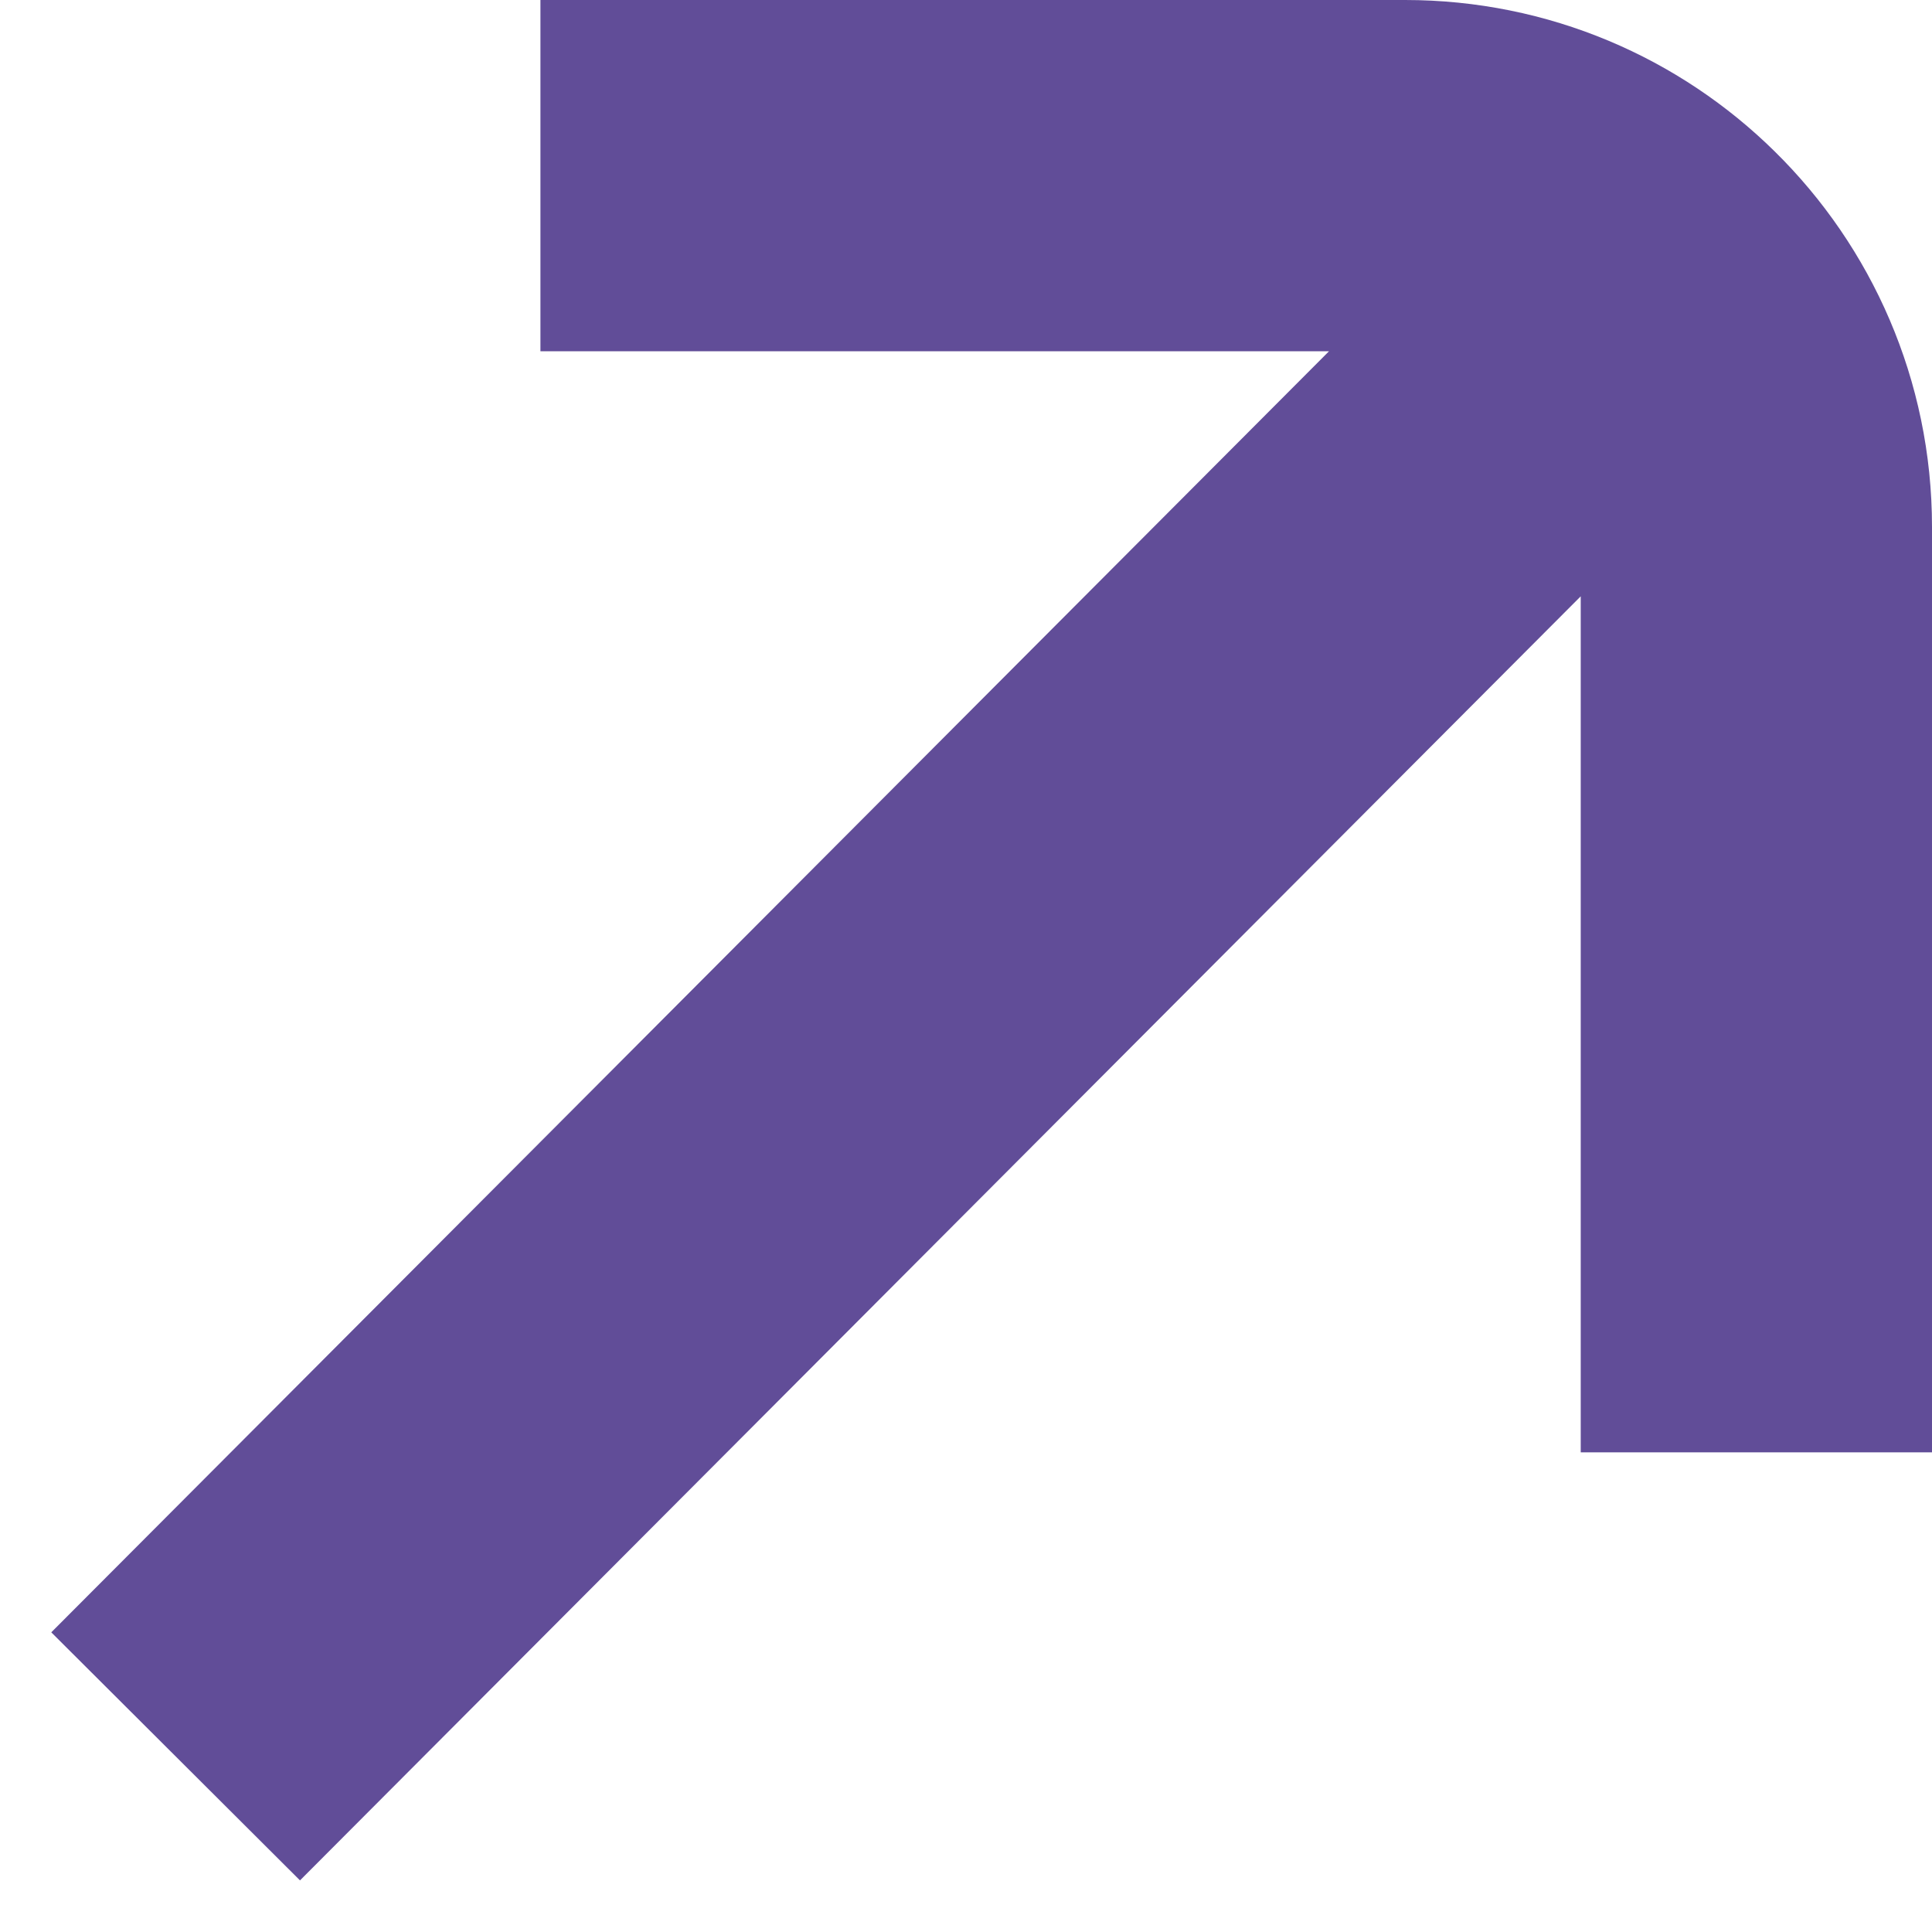 <svg width="11" height="11" viewBox="0 0 11 11" fill="none" xmlns="http://www.w3.org/2000/svg">
<path d="M3.077 1H8C8.547 1 9.042 1.219 9.403 1.575M10 8.269V3C10 2.442 9.771 1.937 9.403 1.575M1 10L9.403 1.575" stroke="#614D98" stroke-width="2"/>
</svg>
